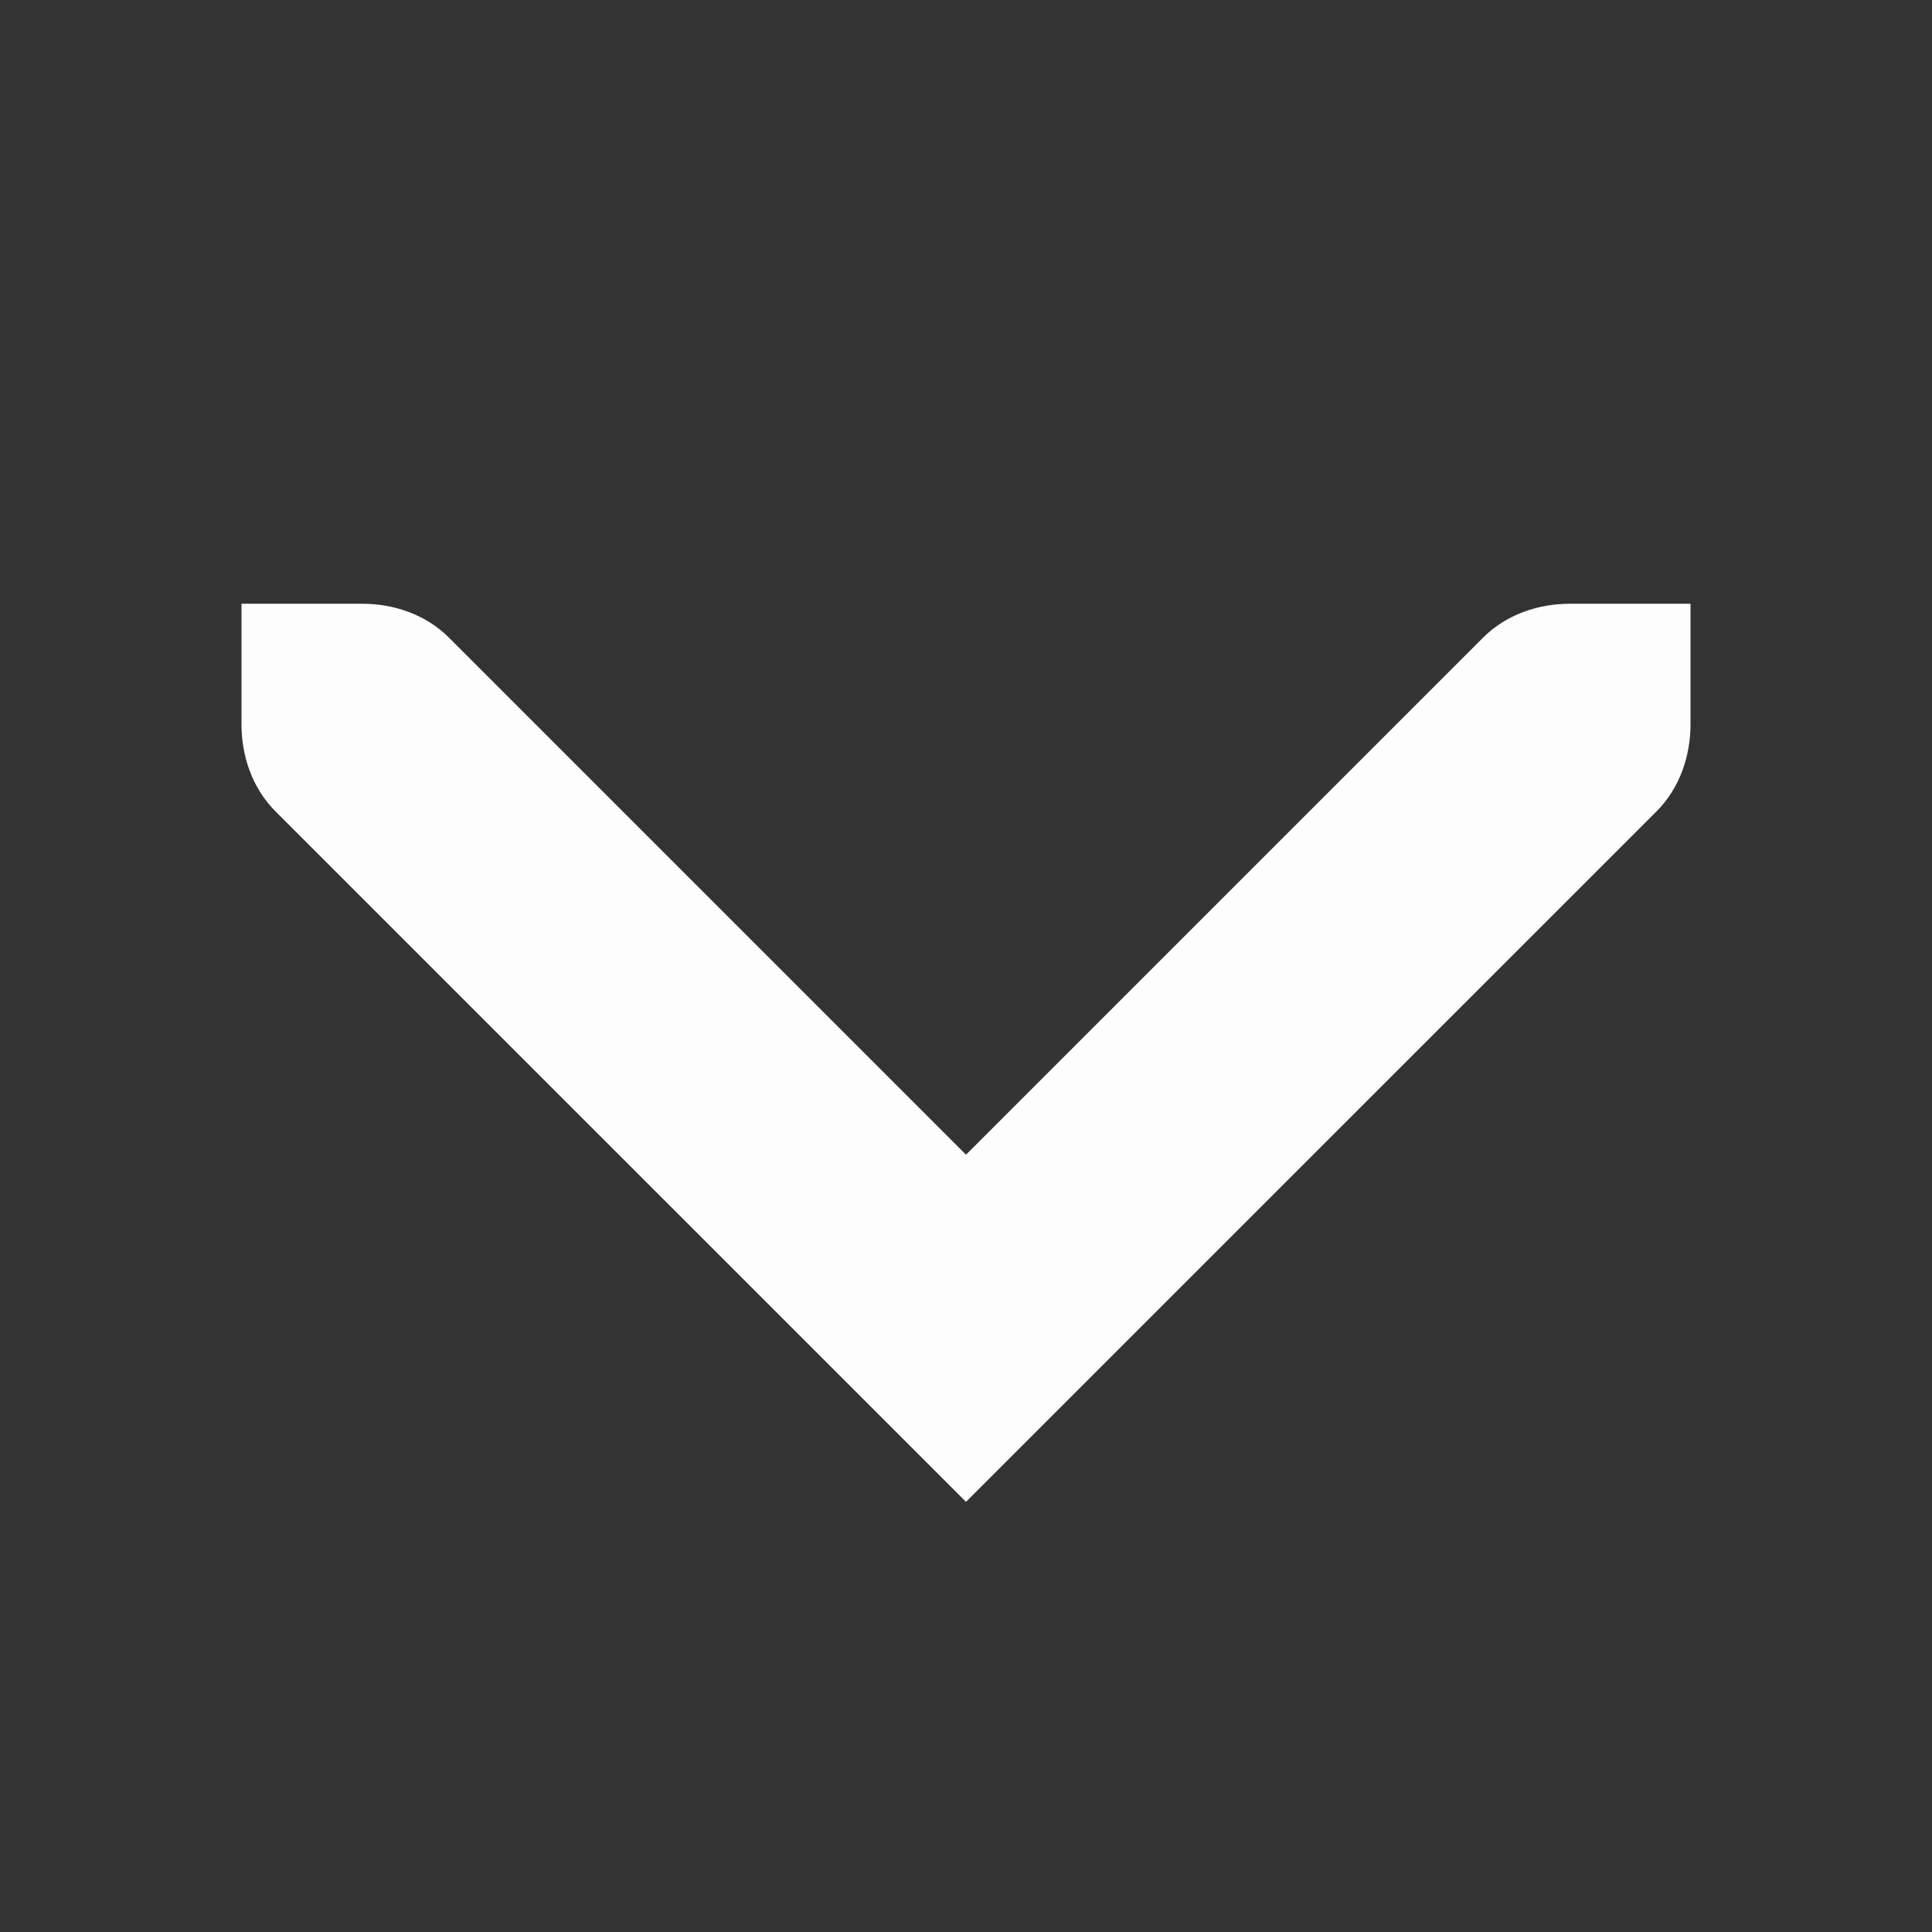 <?xml version="1.0" encoding="UTF-8" standalone="no"?>
<svg
   xmlns:osb="http://www.openswatchbook.org/uri/2009/osb"
   xmlns:dc="http://purl.org/dc/elements/1.1/"
   xmlns:cc="http://creativecommons.org/ns#"
   xmlns:rdf="http://www.w3.org/1999/02/22-rdf-syntax-ns#"
   xmlns:svg="http://www.w3.org/2000/svg"
   xmlns="http://www.w3.org/2000/svg"
   xmlns:sodipodi="http://sodipodi.sourceforge.net/DTD/sodipodi-0.dtd"
   xmlns:inkscape="http://www.inkscape.org/namespaces/inkscape"
   inkscape:version="1.0alpha (0783403c25, 2019-02-18, custom)"
   sodipodi:docname="key-hide-white.svg"
   height="32"
   id="svg7384"
   version="1.1"
   viewBox="0 0 32 32"
   width="32">
  <rect x="0" y="0" width="32" height="32" fill="#333333" stroke="none"/>
  <sodipodi:namedview
     inkscape:document-rotation="0"
     inkscape:current-layer="svg7384"
     inkscape:window-maximized="1"
     inkscape:window-y="131"
     inkscape:window-x="0"
     inkscape:cy="14.554666"
     inkscape:cx="-12.338983"
     inkscape:zoom="14.75"
     showgrid="false"
     id="namedview19"
     inkscape:window-height="1044"
     inkscape:window-width="1920"
     inkscape:pageshadow="2"
     inkscape:pageopacity="0"
     guidetolerance="10"
     gridtolerance="10"
     objecttolerance="10"
     borderopacity="1"
     bordercolor="#666666"
     pagecolor="#ffffff" />
  <title
     id="title9167">Gnome Symbolic Icon Theme</title>
  <defs
     id="defs7386">
    <linearGradient
       gradientTransform="matrix(-2.737,0.282,-0.189,-1,239.54,-879.456)"
       id="linearGradient19282"
       osb:paint="solid">
      <stop
         id="stop19284"
         offset="0"
         style="stop-color:#666666;stop-opacity:1;" />
    </linearGradient>
  </defs>
  <g
     id="g855">
    <g
       transform="translate(-141,-791)"
       style="display:inline"
       id="layer9" />
    <g
       transform="translate(-141,-791)"
       style="display:inline"
       id="layer10" />
    <g
       transform="translate(-141,-791)"
       id="layer11" />
    <g
       transform="translate(-141,-791)"
       style="display:inline"
       id="layer13" />
    <g
       transform="translate(-141,-791)"
       id="layer14" />
    <g
       transform="translate(-141,-791)"
       style="display:inline"
       id="layer15" />
    <g
       transform="translate(-141,-791)"
       style="display:inline"
       id="g71291" />
    <g
       transform="translate(-141,-791)"
       style="display:inline"
       id="g4953" />
    <rect
       width="32"
       height="32"
       x="0"
       y="-32"
       id="rect11718"
       style="color:#bebebe;display:inline;overflow:visible;visibility:visible;opacity:1;fill:none;stroke:none;stroke-width:2;marker:none;enable-background:new;stop-opacity:1"
       transform="rotate(90)" />
    <path
       sodipodi:nodetypes="ccscsccsscscc"
       inkscape:connector-curvature="0"
       id="path11720"
       d="M 16,24.875 4.562,13.438 C 4.171,13.046 4,12.511 4,12 v -2 h 2 c 0.511,0 1.046,0.17 1.438,0.563 L 16,19.125 24.562,10.563 C 24.954,10.171 25.489,10 26,10 h 2 v 2 c 0,0.511 -0.171,1.046 -0.562,1.438 z"
       style="display:inline;opacity:1;fill:#fdfdfd;fill-opacity:1;stroke:none;stroke-width:2;stop-opacity:1" />
  </g>
</svg>
